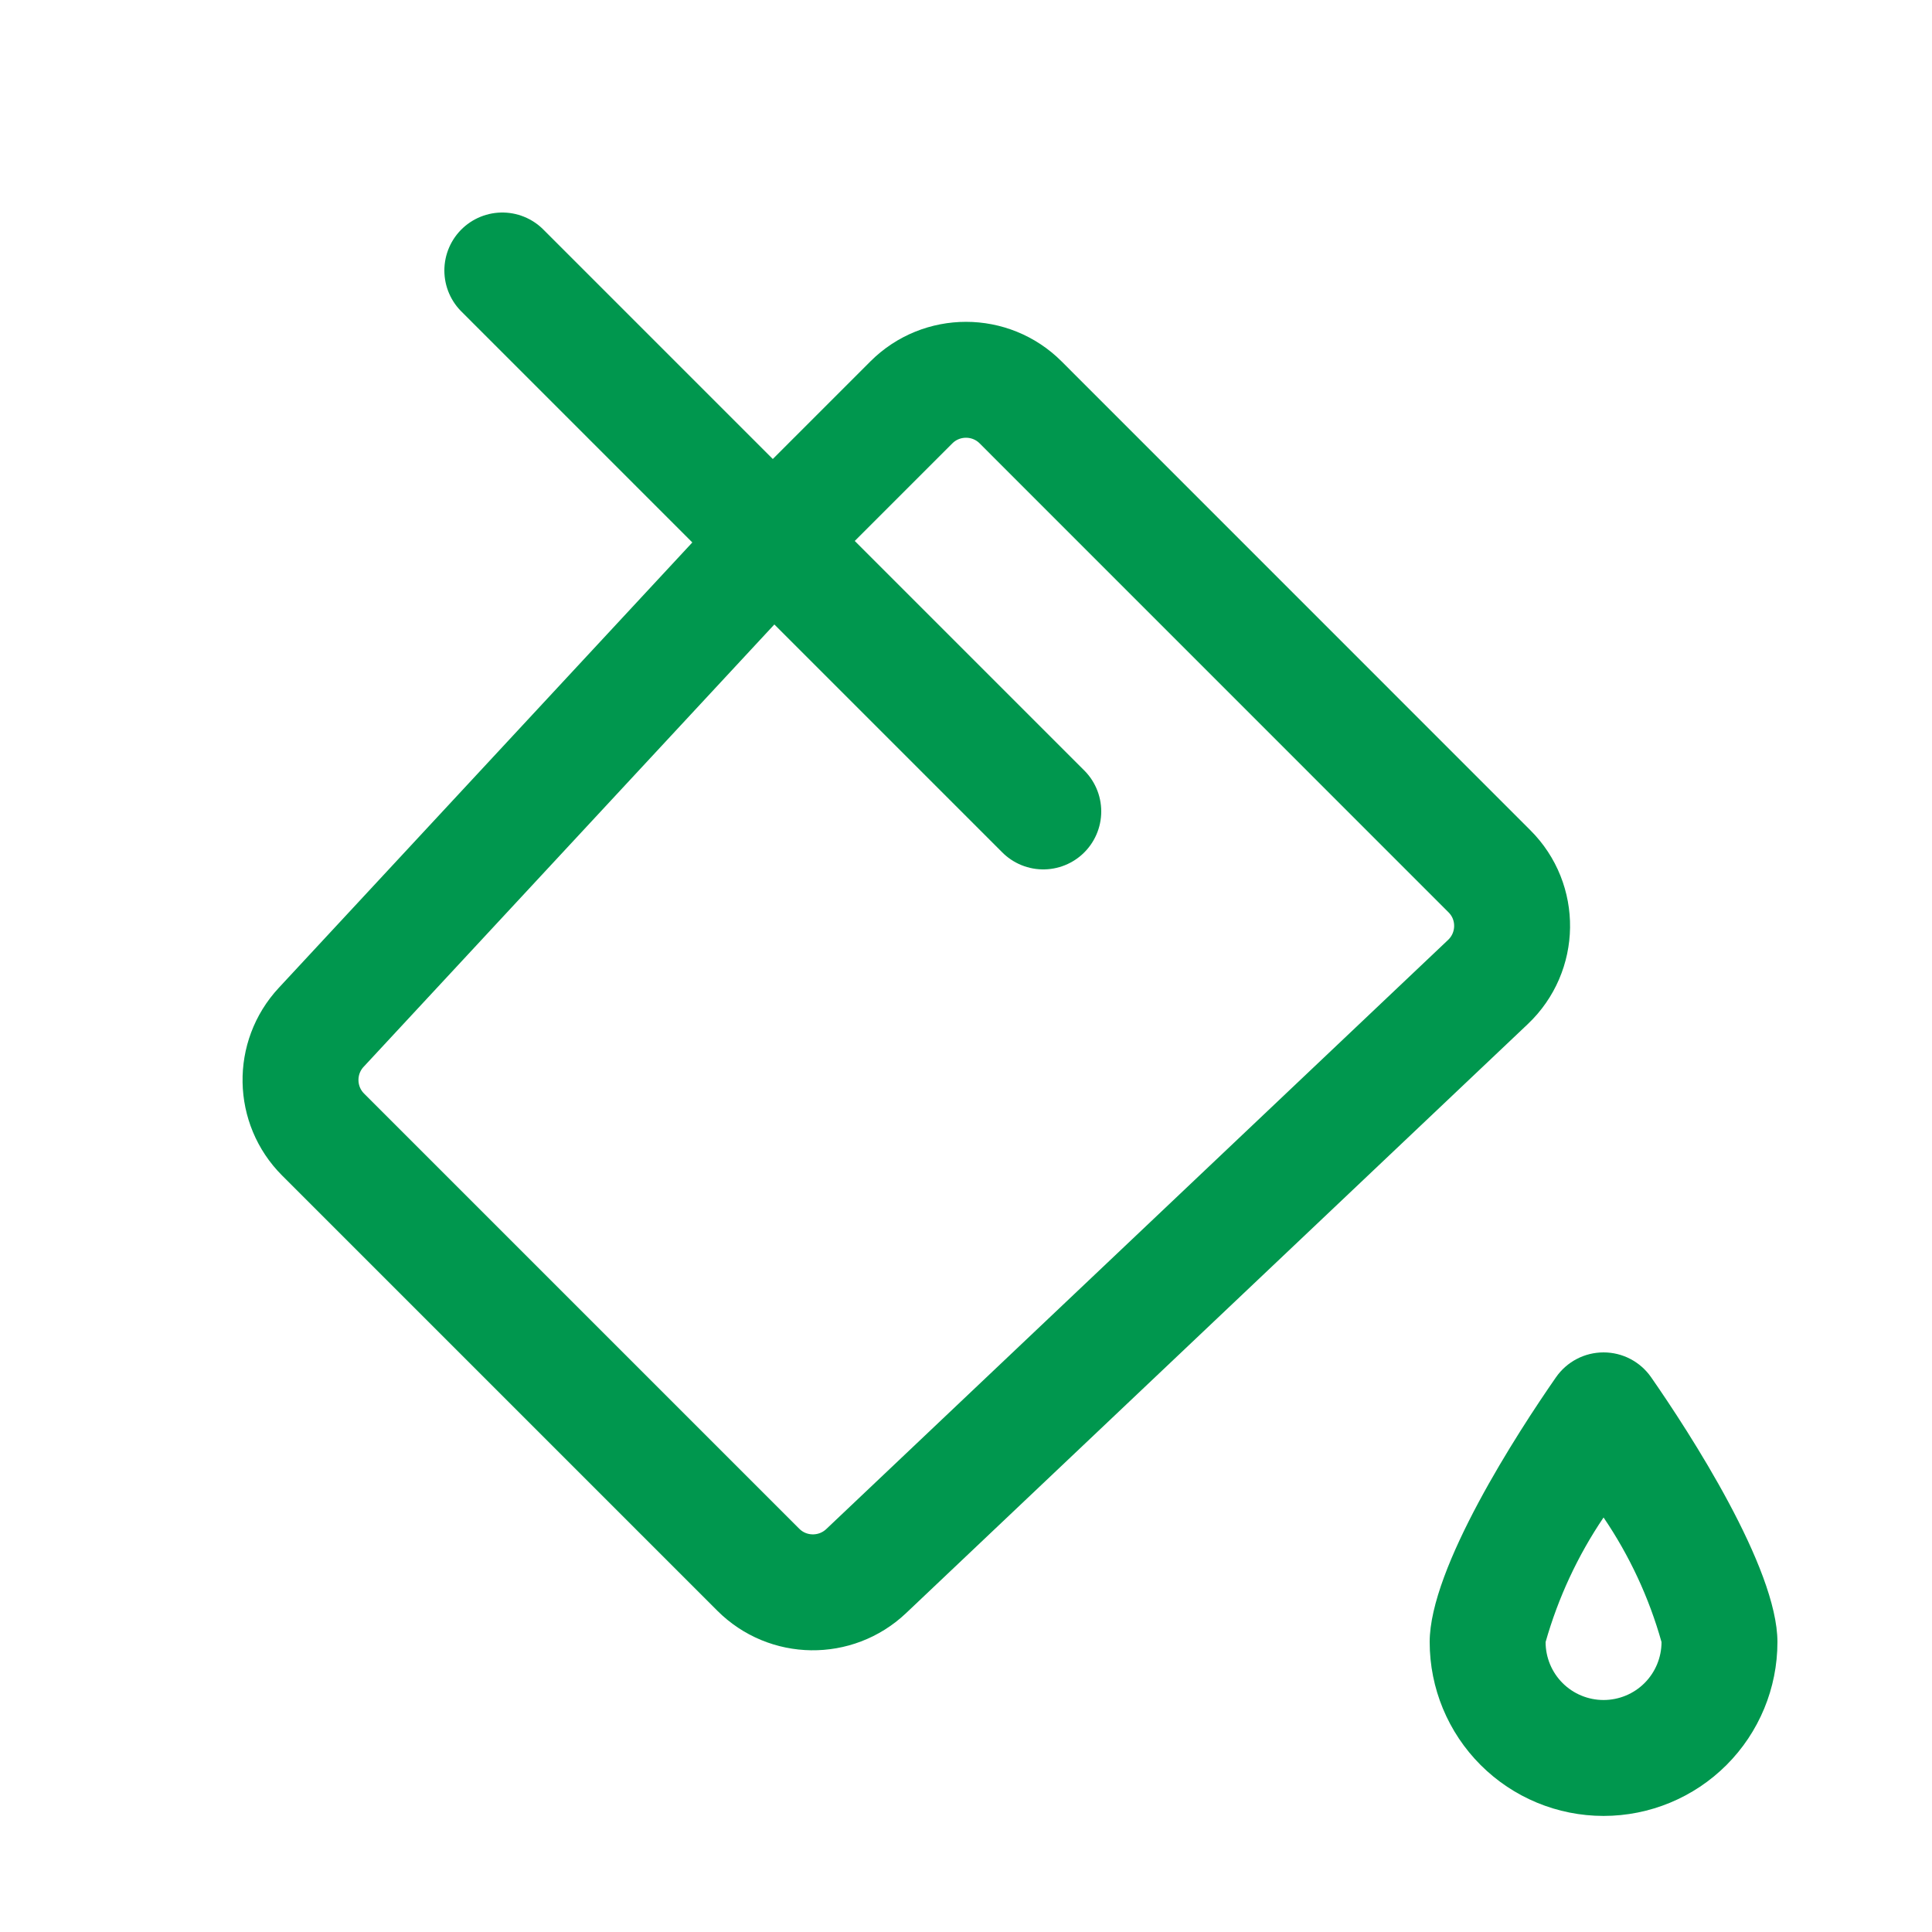 <svg width="25" height="25" viewBox="0 0 25 25" fill="none" xmlns="http://www.w3.org/2000/svg">
<path d="M6.5 3.5L10 7M13.5 10.5L10 7M10 7L11.793 5.207C12.183 4.817 12.817 4.817 13.207 5.207L19.273 11.274C19.672 11.671 19.663 12.319 19.254 12.707L11.207 20.331C10.813 20.703 10.195 20.695 9.812 20.312L4.181 14.681C3.801 14.301 3.79 13.688 4.156 13.294L10 7Z" stroke="#00974E" stroke-width="1.5" stroke-linecap="round"/>
<path d="M21.365 17.821C21.296 17.722 21.204 17.641 21.097 17.585C20.99 17.529 20.871 17.5 20.75 17.5C20.629 17.5 20.51 17.529 20.403 17.585C20.296 17.641 20.204 17.722 20.135 17.821C19.64 18.533 18.5 20.288 18.5 21.248C18.5 21.845 18.737 22.417 19.159 22.839C19.581 23.261 20.153 23.498 20.75 23.498C21.347 23.498 21.919 23.261 22.341 22.839C22.763 22.417 23 21.845 23 21.248C23 20.288 21.86 18.533 21.365 17.821ZM20.75 21.998C20.551 21.998 20.36 21.919 20.22 21.779C20.079 21.638 20 21.447 20 21.248C20.163 20.674 20.416 20.13 20.75 19.636C21.085 20.129 21.339 20.674 21.5 21.248C21.5 21.447 21.421 21.638 21.28 21.779C21.14 21.919 20.949 21.998 20.75 21.998Z" fill="#00974E"/>
</svg>

